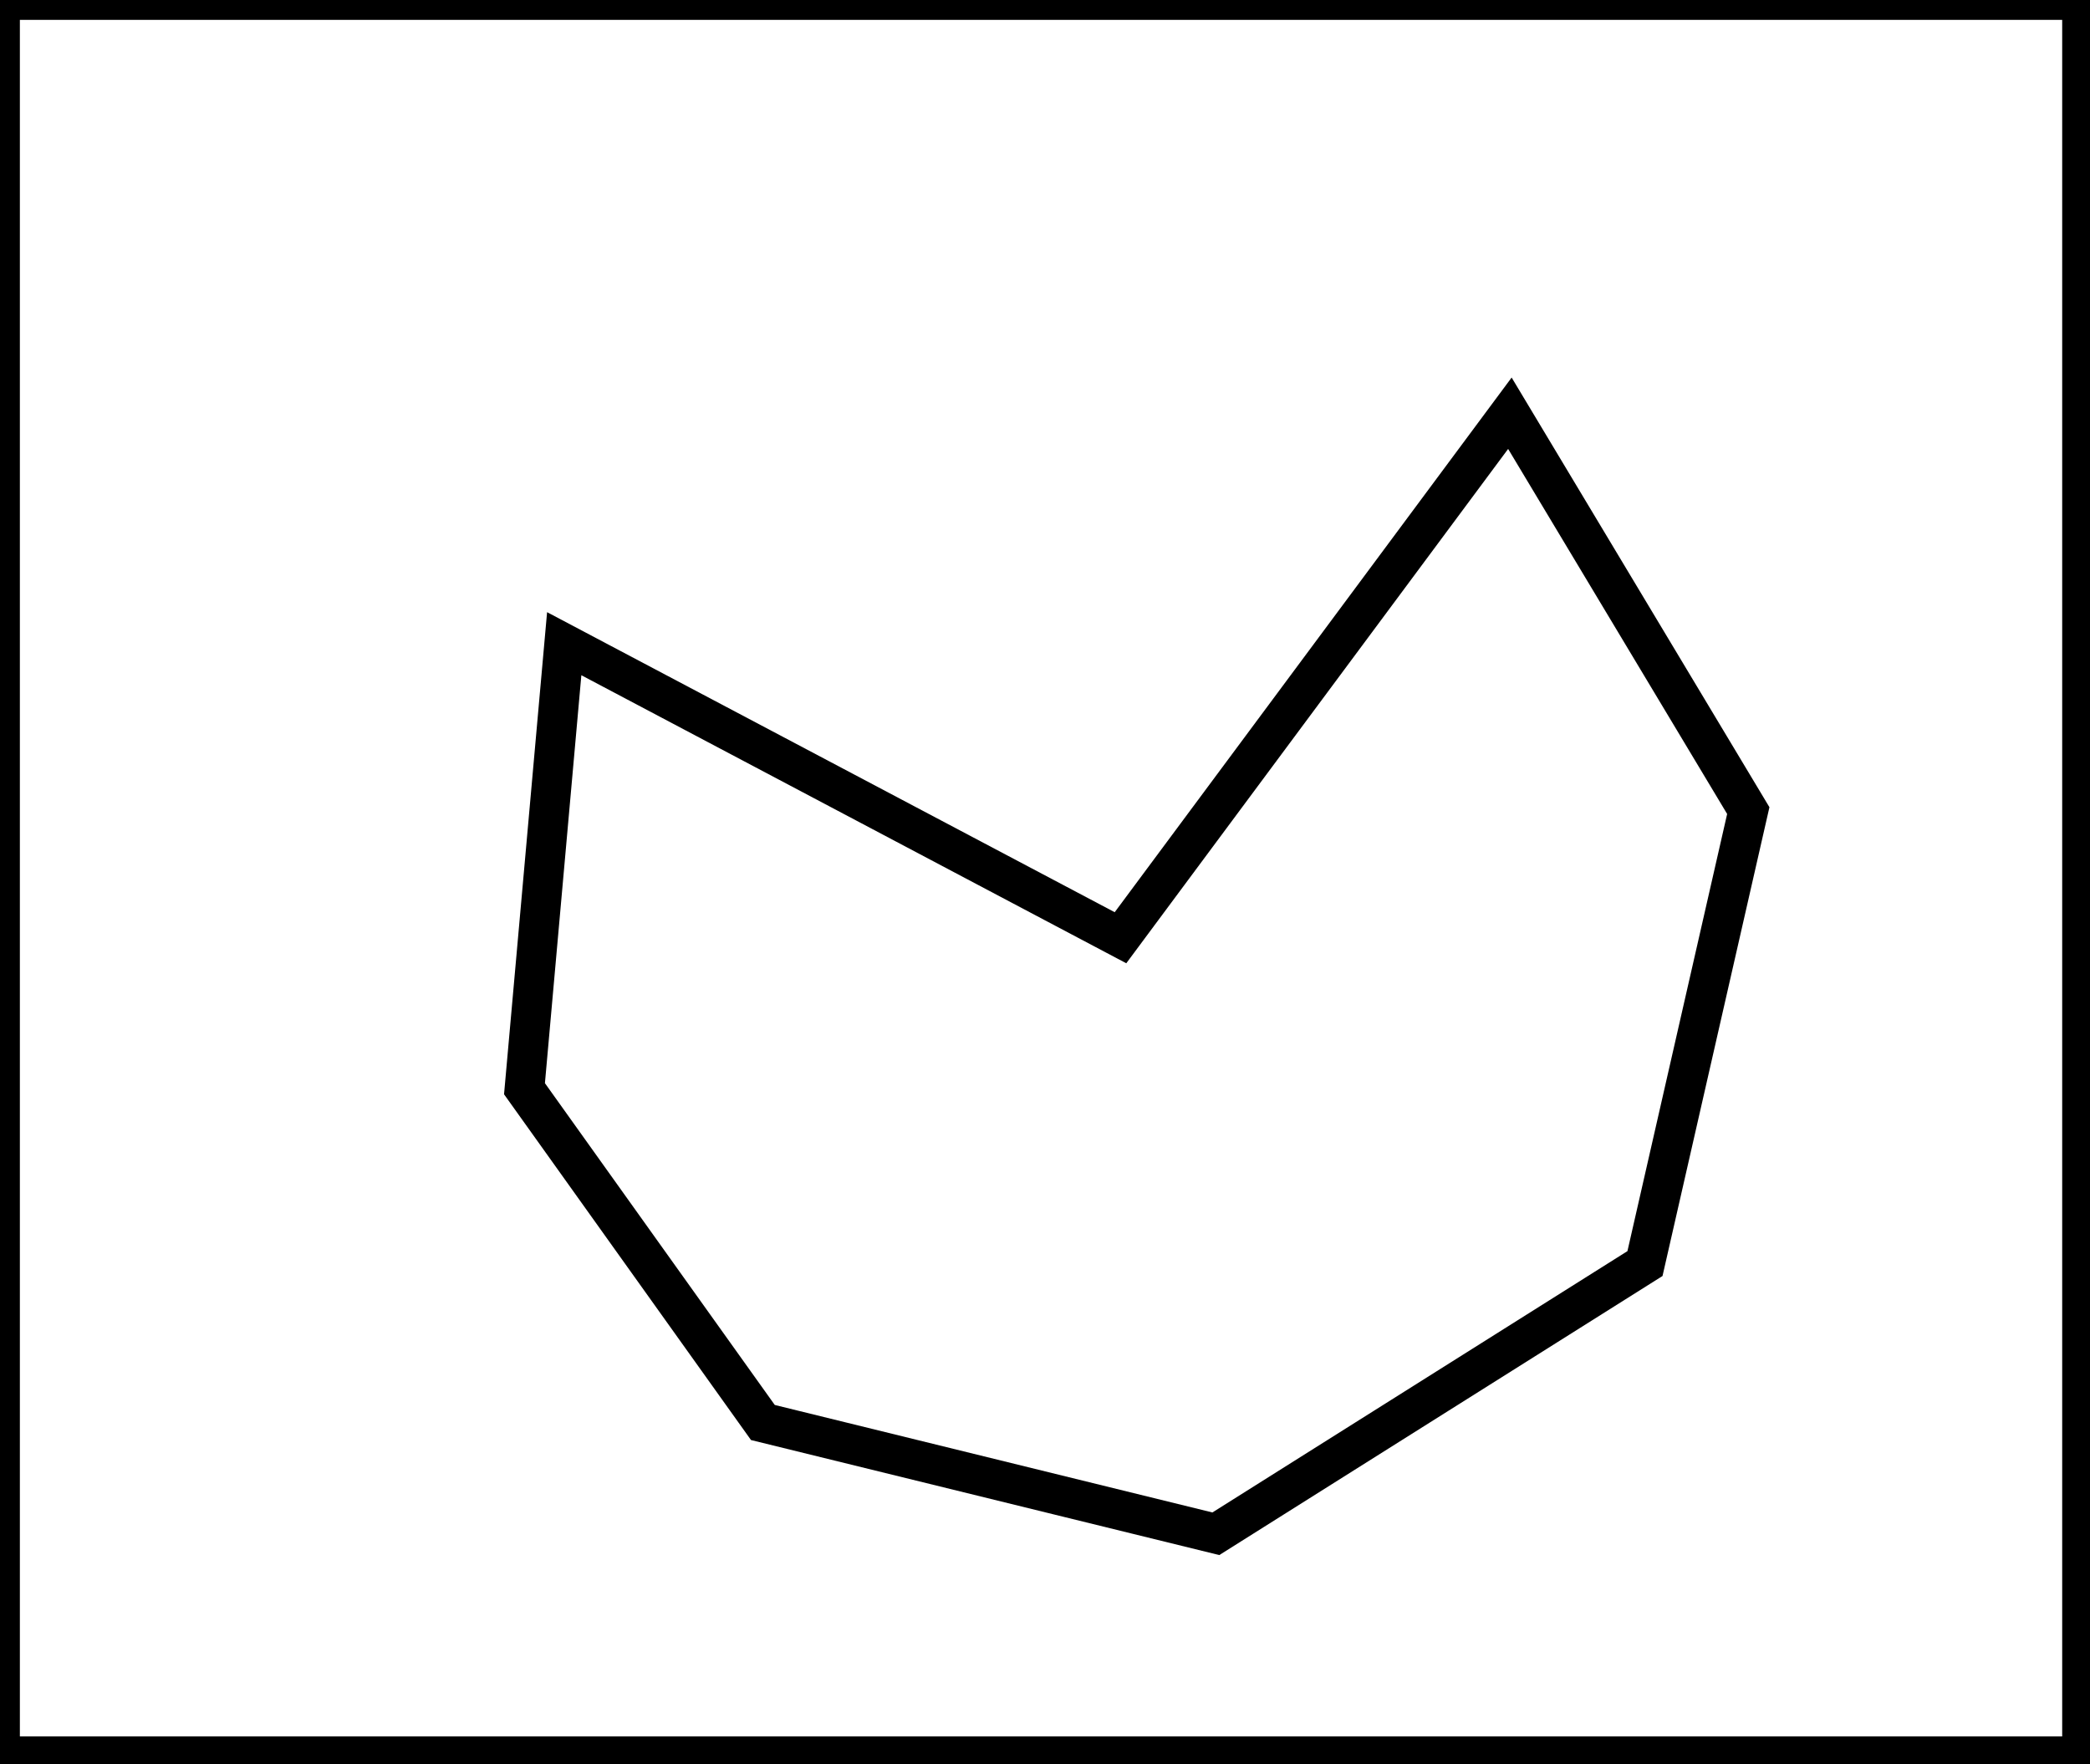 <?xml version="1.0" encoding="utf-8" ?>
<svg baseProfile="full" height="222" version="1.1" width="263" xmlns="http://www.w3.org/2000/svg" xmlns:ev="http://www.w3.org/2001/xml-events" xmlns:xlink="http://www.w3.org/1999/xlink"><defs /><rect fill="white" height="222" width="263" x="0" y="0" /><path d="M 190,52 L 141,118 L 71,81 L 66,137 L 96,179 L 153,193 L 207,159 L 220,102 Z" fill="none" stroke="black" stroke-width="5" /><path d="M 0,0 L 0,221 L 262,221 L 262,0 Z" fill="none" stroke="black" stroke-width="5" /></svg>